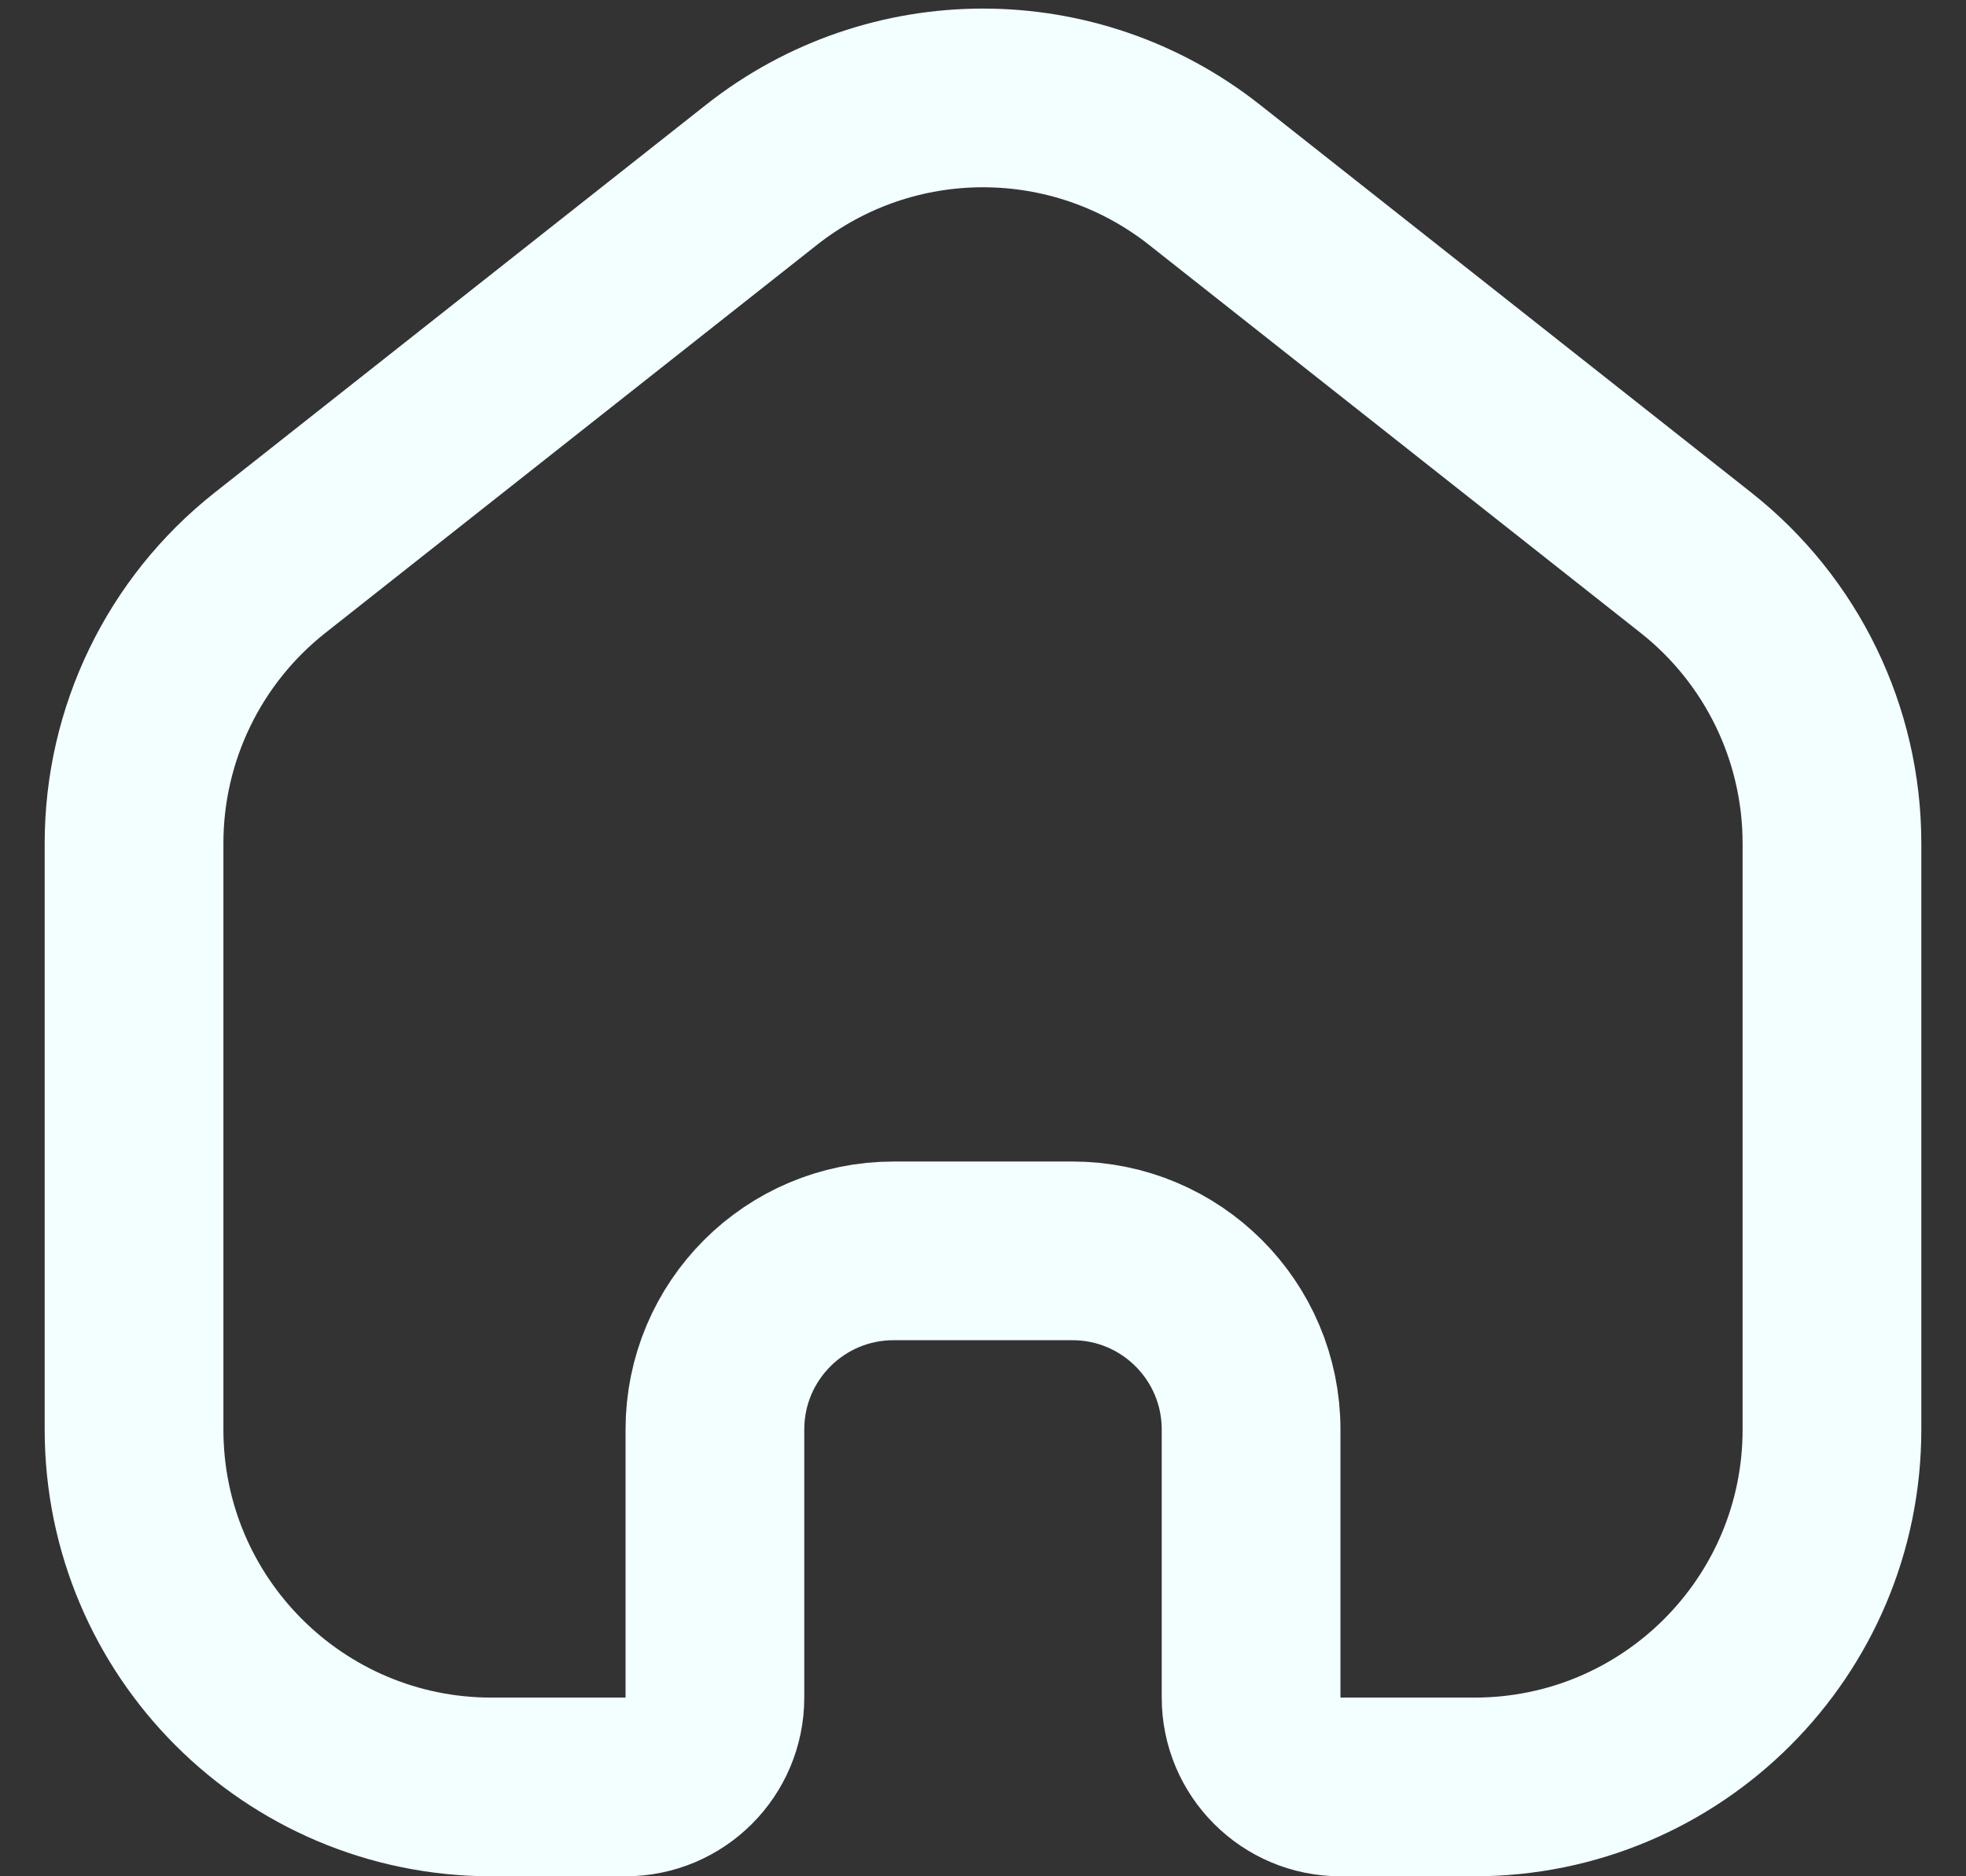 <svg width="22" height="21" viewBox="0 0 22 21" fill="none" xmlns="http://www.w3.org/2000/svg">
<rect x="0" y="0" width="22" height="21" fill="#333333" stroke="none"/>
<path d="M1.5 9.438C1.5 8.214 2.061 7.057 3.021 6.299L8.521 1.957C9.975 0.809 12.025 0.809 13.479 1.957L18.979 6.299C19.939 7.057 20.5 8.214 20.5 9.438V16C20.5 18.209 18.709 20 16.5 20H15C14.448 20 14 19.552 14 19V16C14 14.895 13.105 14 12 14H10C8.895 14 8 14.895 8 16V19C8 19.552 7.552 20 7 20H5.5C3.291 20 1.5 18.209 1.5 16L1.5 9.438Z" stroke="#F2FEFF" stroke-width="2"/>
</svg>
